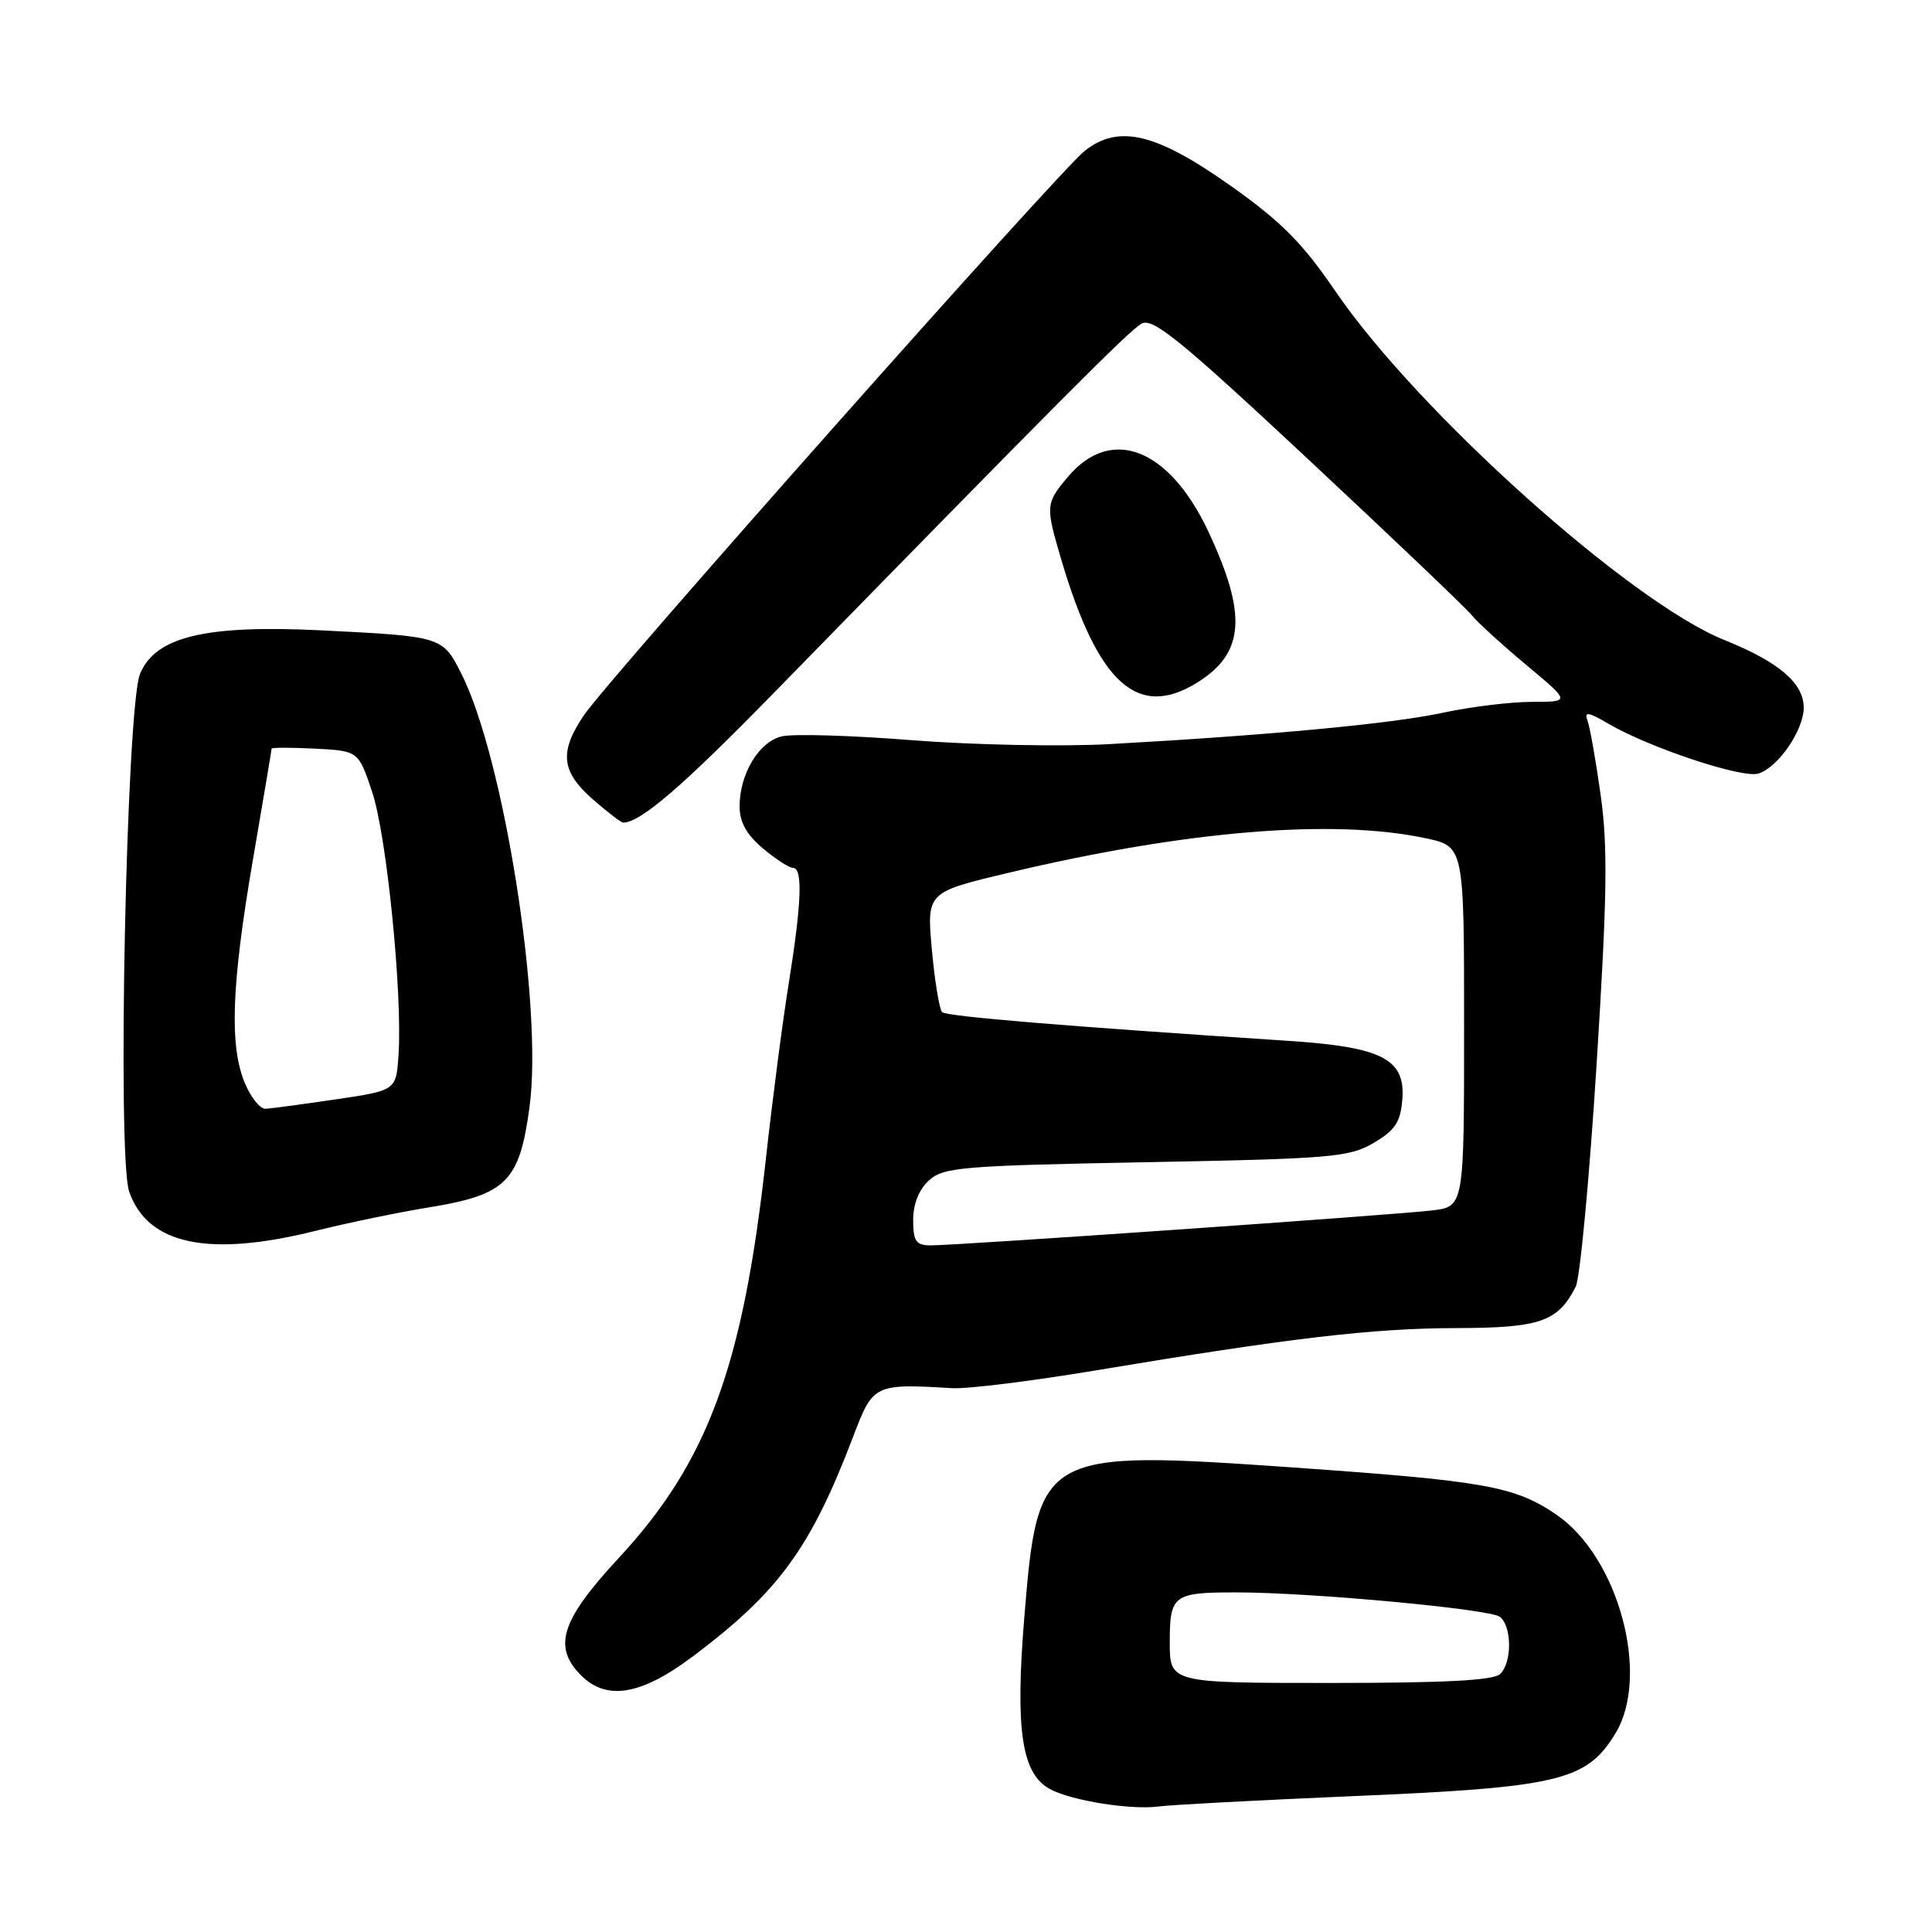 <?xml version="1.0" encoding="UTF-8" standalone="no"?>
<!DOCTYPE svg PUBLIC "-//W3C//DTD SVG 1.1//EN" "http://www.w3.org/Graphics/SVG/1.1/DTD/svg11.dtd" >
<svg xmlns="http://www.w3.org/2000/svg" xmlns:xlink="http://www.w3.org/1999/xlink" version="1.1" viewBox="0 0 256 256">
 <g >
 <path fill="currentColor"
d=" M 179.00 238.01 C 206.62 236.84 210.21 235.98 214.05 229.69 C 218.71 222.05 214.47 206.32 206.23 200.70 C 200.72 196.94 196.79 196.23 171.50 194.46 C 137.94 192.11 137.53 192.34 135.73 214.24 C 134.50 229.27 135.37 235.06 139.16 237.08 C 141.99 238.60 149.83 239.85 153.50 239.37 C 155.15 239.15 166.62 238.54 179.00 238.01 Z  M 91.85 219.45 C 103.22 210.90 107.44 205.11 113.09 190.25 C 115.69 183.42 115.87 183.33 126.16 183.94 C 128.17 184.06 136.72 183.00 145.16 181.59 C 170.93 177.29 181.89 176.00 192.92 175.98 C 204.09 175.95 206.42 175.15 208.79 170.49 C 209.36 169.38 210.60 156.17 211.55 141.14 C 212.96 118.83 213.06 112.25 212.10 105.37 C 211.45 100.74 210.66 96.27 210.34 95.44 C 209.88 94.25 210.49 94.35 213.13 95.90 C 218.53 99.07 230.88 103.17 233.00 102.50 C 235.63 101.67 239.00 96.75 239.00 93.77 C 239.00 90.51 235.71 87.71 228.50 84.81 C 215.99 79.79 187.82 54.52 176.92 38.55 C 172.60 32.22 169.80 29.39 163.13 24.66 C 153.19 17.62 148.24 16.43 143.73 19.99 C 140.32 22.68 80.72 89.86 77.39 94.75 C 74.08 99.63 74.35 102.22 78.53 105.90 C 80.48 107.60 82.30 109.00 82.58 109.00 C 84.86 109.00 90.49 104.15 102.50 91.85 C 140.48 52.97 149.64 43.77 151.27 42.88 C 152.75 42.07 156.43 45.06 173.27 60.79 C 184.40 71.18 194.18 80.50 195.00 81.50 C 195.82 82.51 199.11 85.50 202.30 88.16 C 208.10 93.00 208.10 93.00 203.00 93.00 C 200.19 93.00 194.88 93.65 191.20 94.44 C 184.45 95.90 168.23 97.42 147.00 98.60 C 140.68 98.95 128.90 98.71 120.84 98.08 C 112.77 97.44 105.00 97.21 103.55 97.58 C 100.53 98.33 98.00 102.57 98.00 106.86 C 98.00 108.94 98.92 110.59 101.08 112.41 C 102.77 113.83 104.57 115.00 105.08 115.00 C 106.39 115.00 106.22 119.64 104.52 130.26 C 103.70 135.34 102.34 145.80 101.49 153.50 C 98.44 181.10 93.80 193.70 81.98 206.45 C 74.33 214.70 73.21 218.21 77.00 222.00 C 80.40 225.40 84.98 224.62 91.85 219.45 Z  M 41.83 163.09 C 46.05 162.04 52.79 160.64 56.81 159.99 C 67.12 158.31 68.84 156.59 70.17 146.64 C 71.96 133.25 66.74 100.25 61.08 89.16 C 58.62 84.34 58.55 84.32 42.50 83.52 C 27.20 82.77 20.55 84.38 18.55 89.31 C 16.75 93.78 15.50 153.27 17.12 157.91 C 19.57 164.93 27.65 166.63 41.83 163.09 Z  M 158.74 90.38 C 164.91 86.49 165.26 81.43 160.13 70.47 C 154.94 59.38 147.23 56.37 141.50 63.19 C 138.55 66.69 138.52 67.02 140.60 74.07 C 145.49 90.64 150.78 95.40 158.74 90.38 Z  M 155.00 217.61 C 155.00 211.34 155.46 211.00 163.80 211.00 C 173.69 211.00 197.45 213.21 198.75 214.24 C 200.34 215.52 200.37 220.23 198.80 221.80 C 197.94 222.66 191.53 223.00 176.30 223.00 C 155.00 223.00 155.00 223.00 155.00 217.61 Z  M 121.00 161.65 C 121.00 159.53 121.76 157.62 123.10 156.40 C 125.03 154.66 127.46 154.46 151.85 154.00 C 176.39 153.54 178.78 153.34 182.00 151.45 C 184.84 149.79 185.56 148.71 185.81 145.76 C 186.27 140.32 183.19 138.73 170.59 137.91 C 141.51 136.01 125.43 134.68 124.84 134.12 C 124.48 133.78 123.86 130.06 123.48 125.86 C 122.79 118.23 122.79 118.23 133.64 115.65 C 157.13 110.06 176.68 108.45 188.95 111.08 C 194.00 112.17 194.00 112.17 194.00 136.02 C 194.00 159.88 194.00 159.88 189.75 160.39 C 184.73 160.99 126.52 165.05 123.25 165.02 C 121.37 165.00 121.00 164.45 121.00 161.65 Z  M 32.45 143.53 C 30.38 138.58 30.66 130.58 33.50 114.00 C 34.86 106.03 35.99 99.37 35.99 99.20 C 36.00 99.04 38.59 99.04 41.75 99.20 C 47.50 99.50 47.50 99.50 49.33 105.00 C 51.24 110.77 53.33 131.58 52.81 139.73 C 52.50 144.49 52.50 144.49 44.50 145.67 C 40.10 146.32 35.91 146.88 35.20 146.92 C 34.48 146.97 33.25 145.44 32.45 143.53 Z "/>
</g>
</svg>